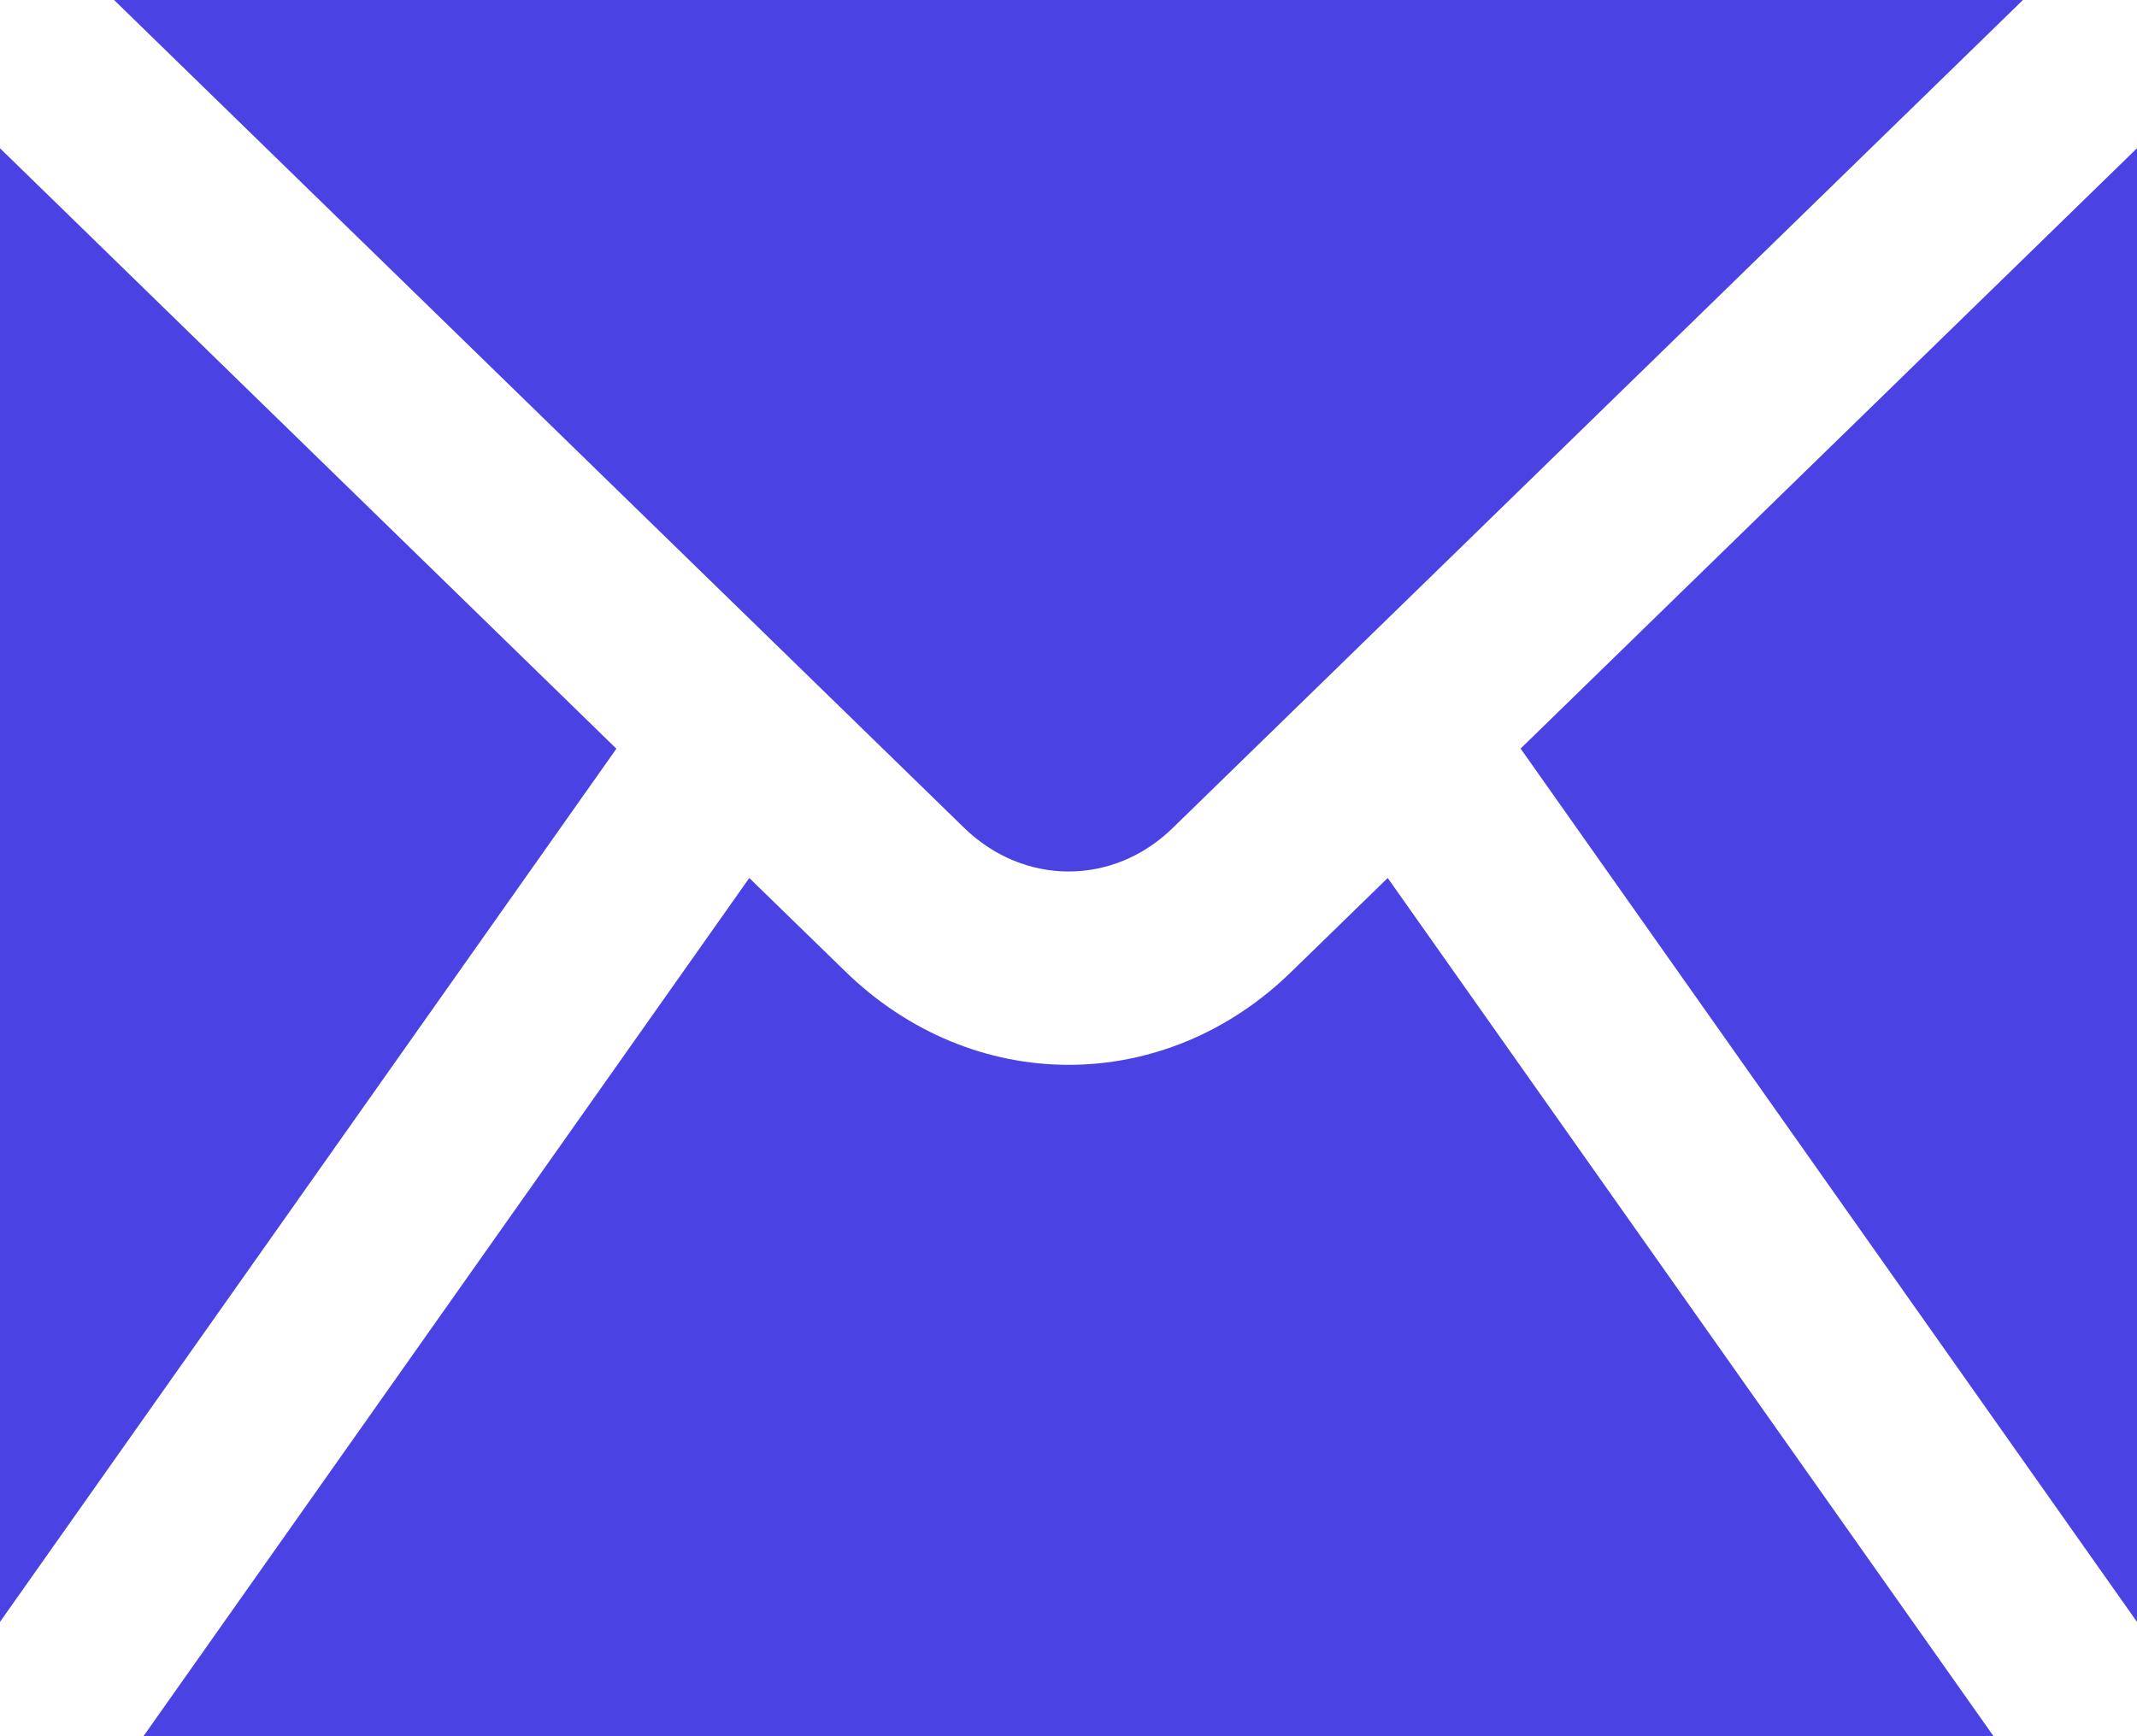 <svg width="16" height="13" viewBox="0 0 16 13" fill="none" xmlns="http://www.w3.org/2000/svg">
<path fill-rule="evenodd" clip-rule="evenodd" d="M8.785 6.195L15.146 0H0.854L7.212 6.192C7.662 6.636 8.338 6.636 8.785 6.195ZM0 12.144V1.11L4.615 5.606L0 12.144ZM16 12.144L11.385 5.605L16 1.11V12.144ZM8.001 7.973C8.602 7.973 9.202 7.737 9.679 7.266L10.39 6.574L14.926 13H1.074L5.61 6.574L6.318 7.263C6.798 7.736 7.4 7.973 8.001 7.973Z" fill="#4B42E3"/>
</svg>
